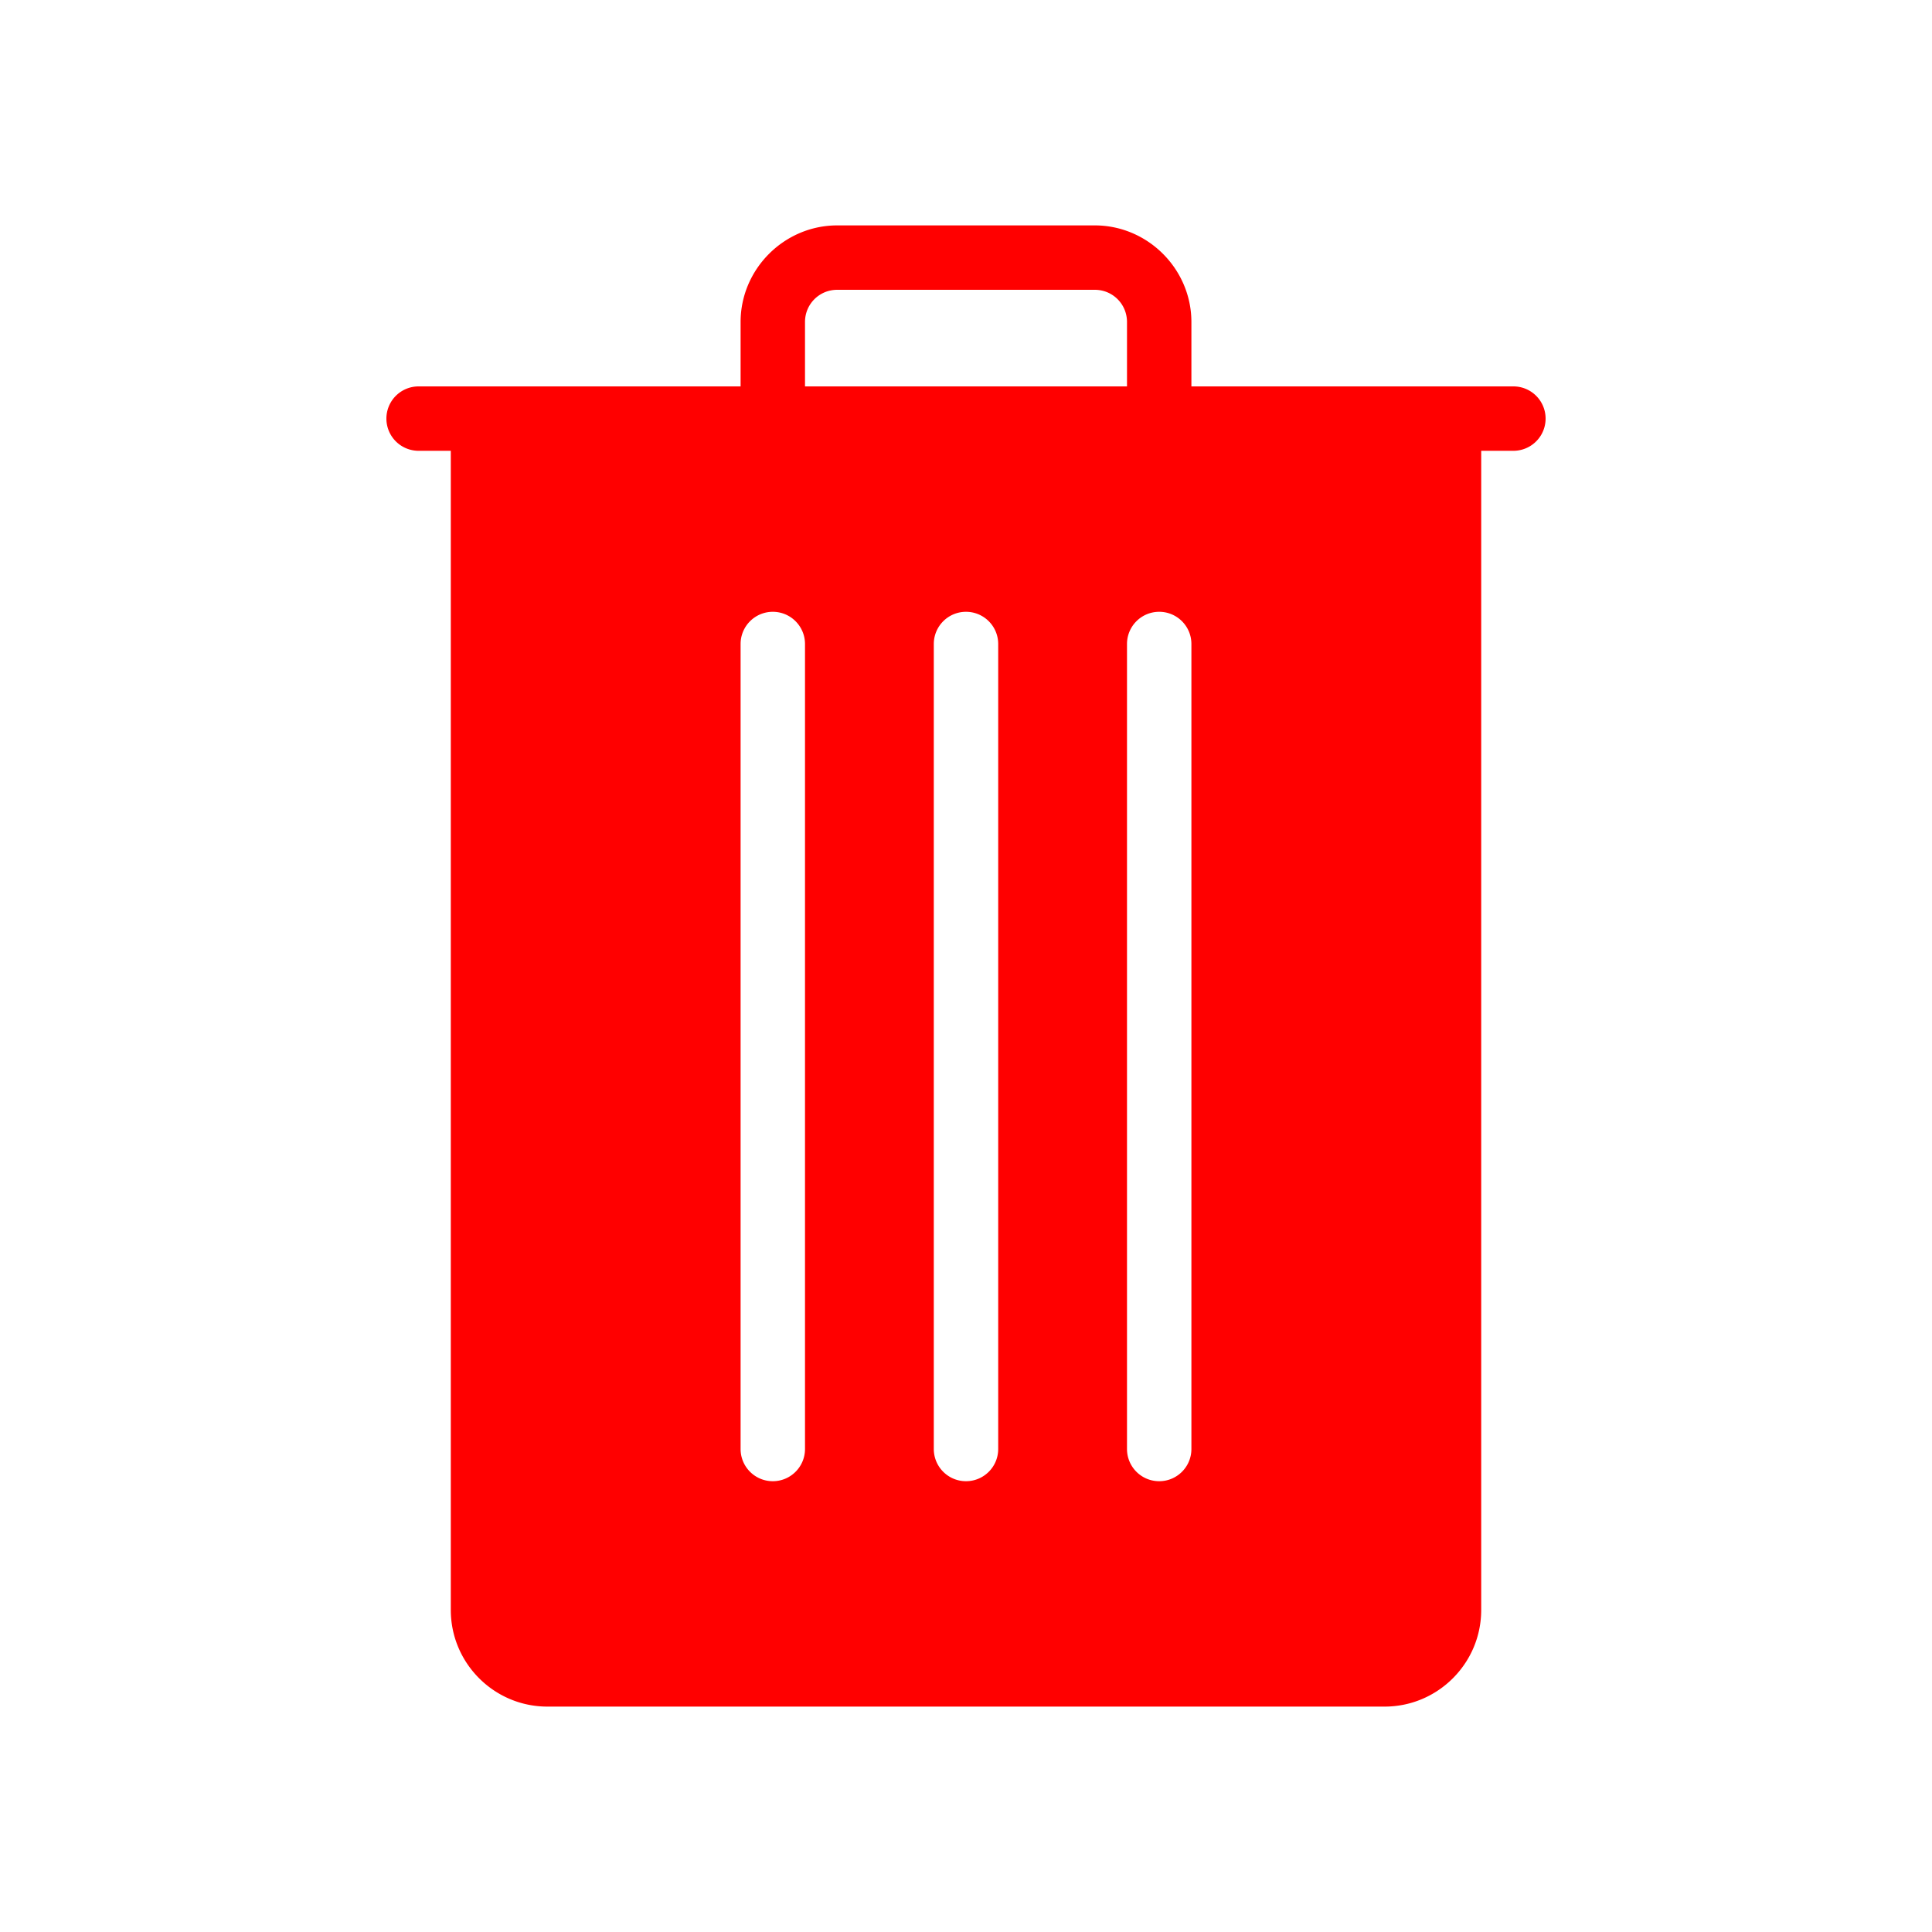 <svg xmlns="http://www.w3.org/2000/svg" viewBox="-5 -5 60 60" width="50px" height="50px">
	<path fill="red" opacity="1.0" d="M 21 2 C 19.355 2 18 3.355 18 5 L 18 7 L 8 7 A 1 1 0 1 0 8 9 L 9 9 L 9 45 C 9 46.654 10.346 48 12 48 L 38 48 C 39.654 48 41 46.654 41 45 L 41 9 L 42 9 A 1 1 0 1 0 42 7 L 32 7 L 32 5 C 32 3.355 30.645 2 29 2 L 21 2 z M 21 4 L 29 4 C 29.555 4 30 4.445 30 5 L 30 7 L 20 7 L 20 5 C 20 4.445 20.445 4 21 4 z M 19 14 C 19.552 14 20 14.448 20 15 L 20 40 C 20 40.553 19.552 41 19 41 C 18.448 41 18 40.553 18 40 L 18 15 C 18 14.448 18.448 14 19 14 z M 25 14 C 25.552 14 26 14.448 26 15 L 26 40 C 26 40.553 25.552 41 25 41 C 24.448 41 24 40.553 24 40 L 24 15 C 24 14.448 24.448 14 25 14 z M 31 14 C 31.553 14 32 14.448 32 15 L 32 40 C 32 40.553 31.553 41 31 41 C 30.447 41 30 40.553 30 40 L 30 15 C 30 14.448 30.447 14 31 14 z" />
</svg>
